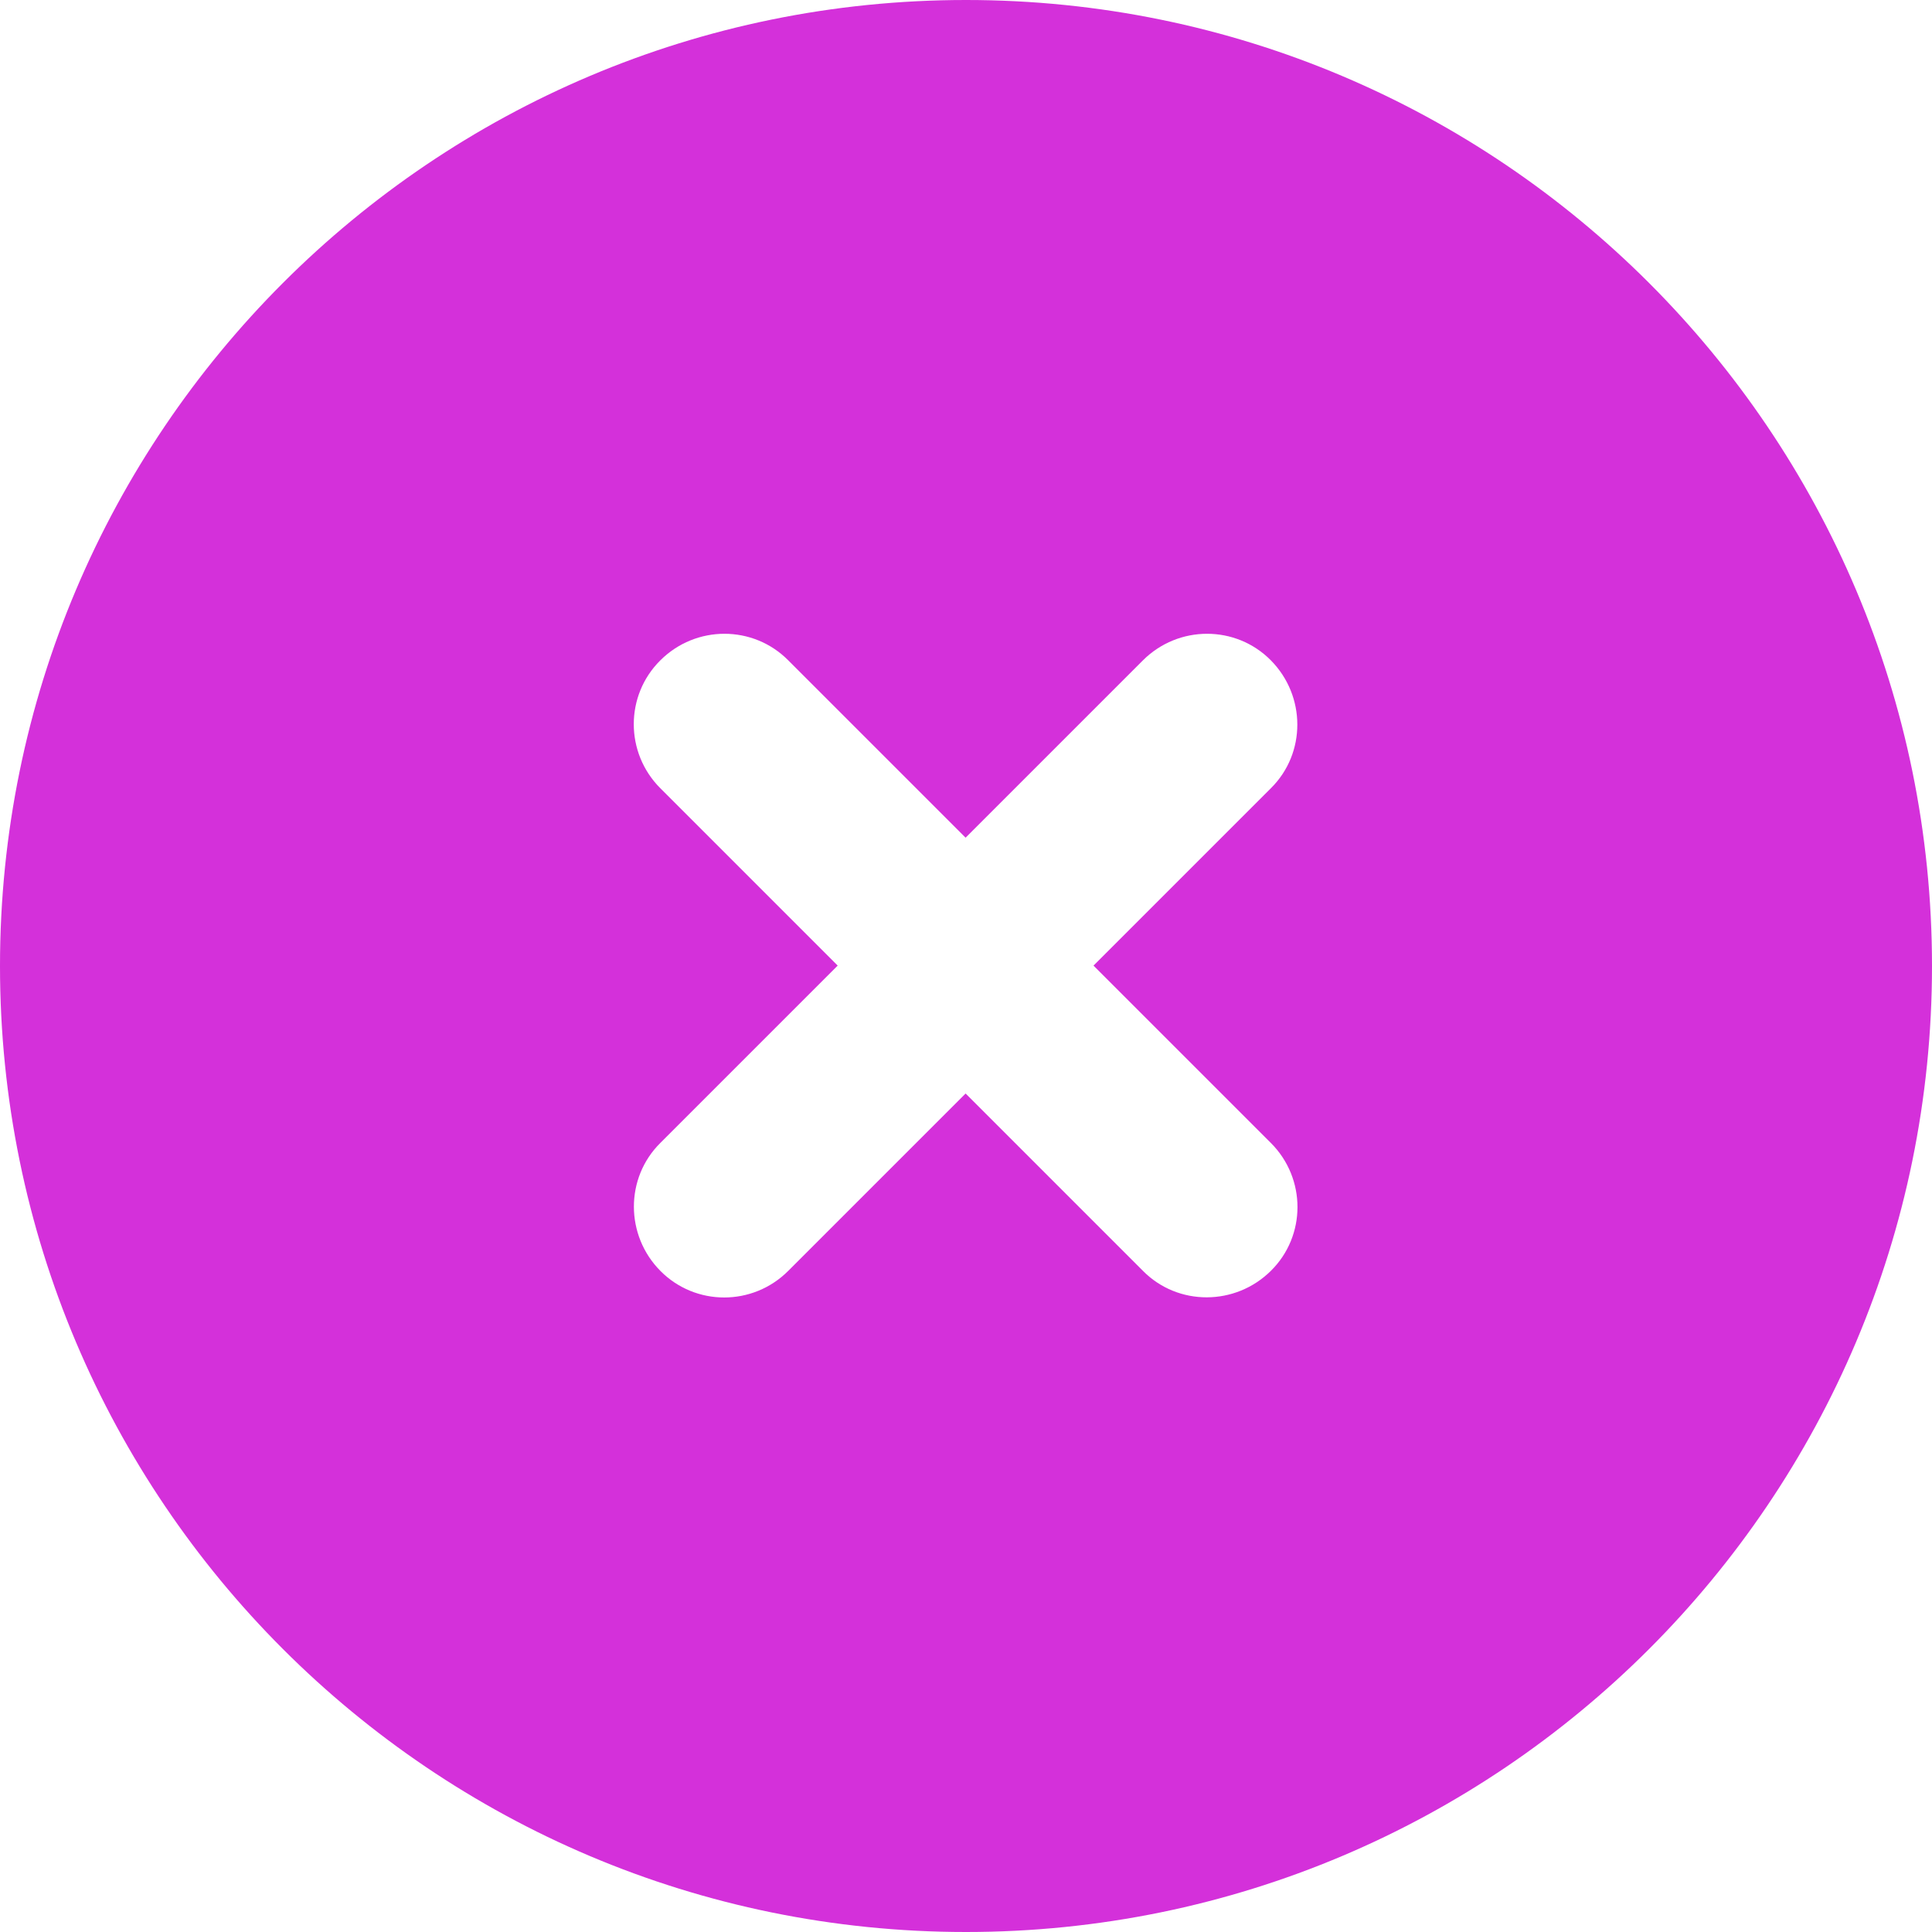 <?xml version="1.0" encoding="UTF-8"?>
<svg width="24px" height="24px" viewBox="0 0 24 24" version="1.1" xmlns="http://www.w3.org/2000/svg" xmlns:xlink="http://www.w3.org/1999/xlink">
    <title>draw_symbo_4_pink</title>
    <g id="pink" stroke="none" stroke-width="1" fill="none" fill-rule="evenodd">
        <g id="Group-7-Copy-97" transform="translate(-10, -10)" fill="#D430DA" fill-rule="nonzero">
            <g id="circle-xmark-solid" transform="translate(10, 10)">
                <path d="M12,24 C18.627,24 24,18.627 24,12 C24,5.373 18.627,0 12,0 C5.373,0 0,5.373 0,12 C0,18.627 5.373,24 12,24 Z M8.203,8.203 C8.644,7.763 9.356,7.763 9.792,8.203 L11.995,10.406 L14.198,8.203 C14.639,7.763 15.352,7.763 15.787,8.203 C16.223,8.644 16.228,9.356 15.787,9.792 L13.584,11.995 L15.787,14.198 C16.228,14.639 16.228,15.352 15.787,15.787 C15.347,16.223 14.634,16.228 14.198,15.787 L11.995,13.584 L9.792,15.787 C9.352,16.228 8.639,16.228 8.203,15.787 C7.767,15.347 7.763,14.634 8.203,14.198 L10.406,11.995 L8.203,9.792 C7.763,9.352 7.763,8.639 8.203,8.203 L8.203,8.203 Z" id="Shape"></path>
            </g>
        </g>
    </g>
</svg>
